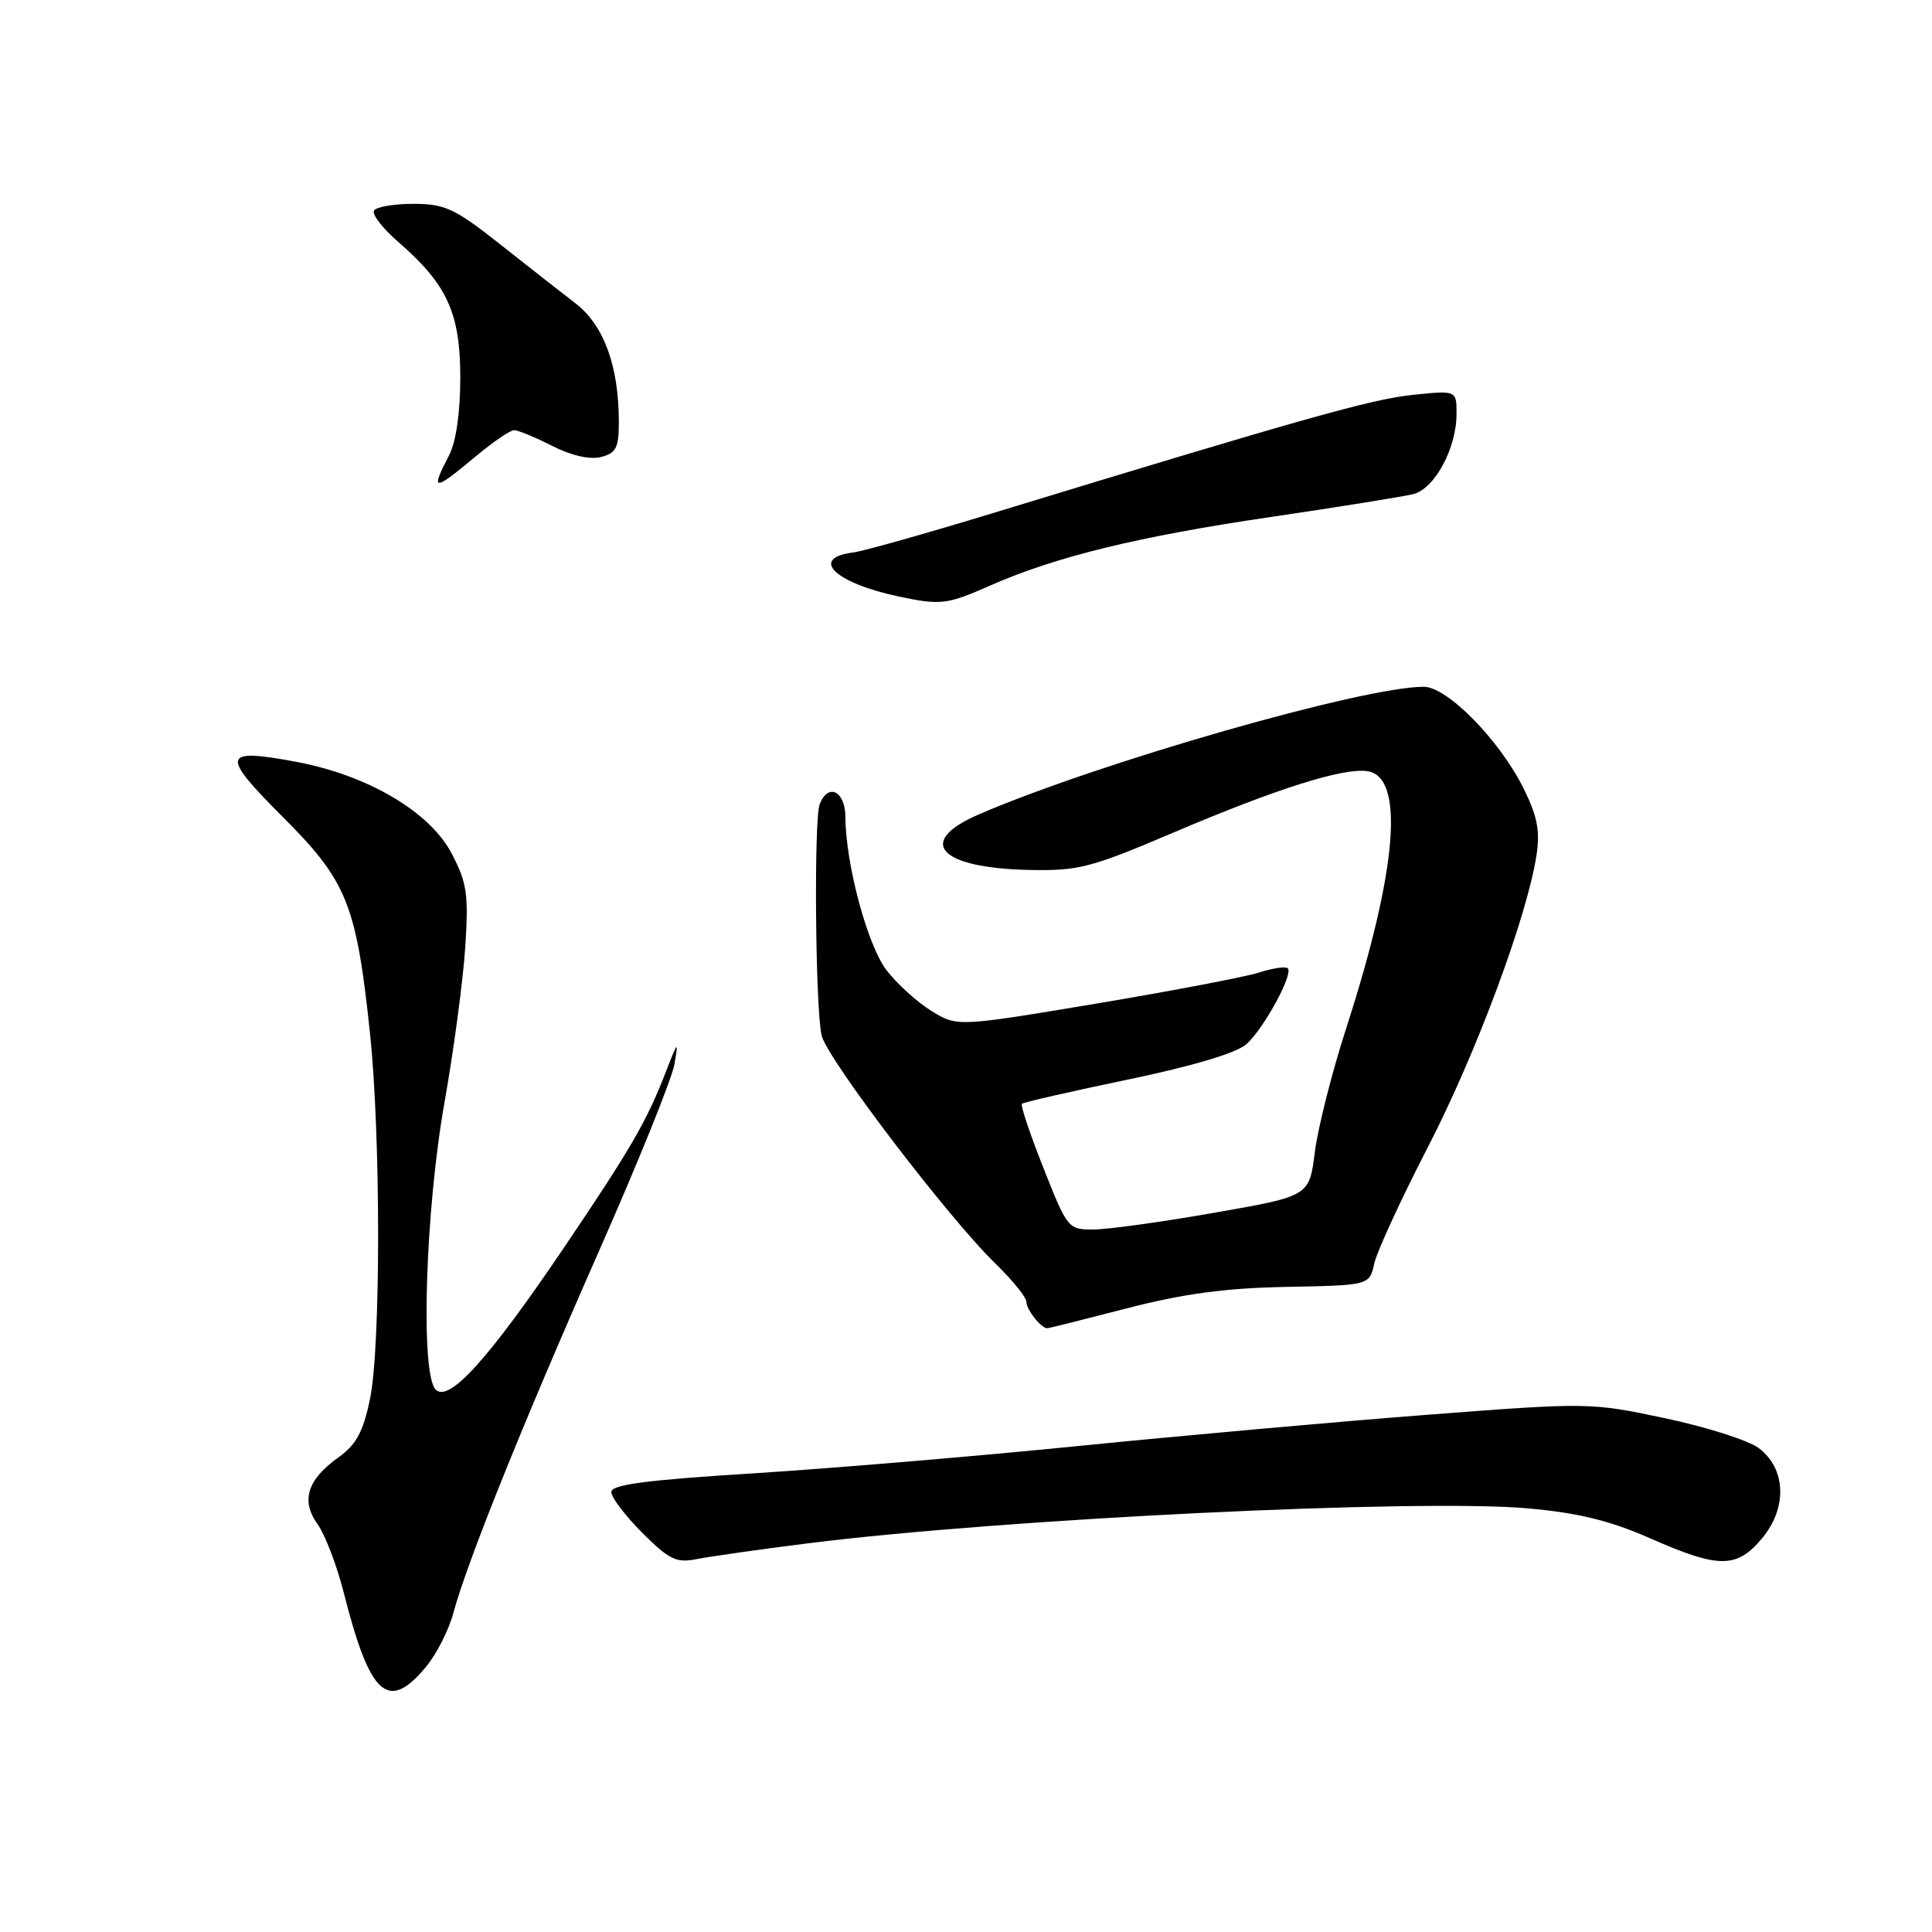<?xml version="1.0" encoding="UTF-8" standalone="no"?>
<!DOCTYPE svg PUBLIC "-//W3C//DTD SVG 1.1//EN" "http://www.w3.org/Graphics/SVG/1.1/DTD/svg11.dtd" >
<svg xmlns="http://www.w3.org/2000/svg" xmlns:xlink="http://www.w3.org/1999/xlink" version="1.1" viewBox="0 0 256 256">
 <g >
 <path fill="currentColor"
d=" M 56.38 220.95 C 57.79 219.28 59.45 216.05 60.06 213.77 C 61.89 206.99 69.18 188.86 79.27 166.00 C 84.49 154.18 89.04 142.93 89.37 141.00 C 89.92 137.82 89.82 137.91 88.24 142.00 C 85.68 148.61 83.60 152.20 74.66 165.42 C 64.72 180.11 59.49 185.89 57.73 184.13 C 55.68 182.07 56.35 160.40 58.91 146.00 C 60.13 139.13 61.36 129.90 61.65 125.50 C 62.10 118.47 61.88 116.96 59.83 113.06 C 56.95 107.58 48.78 102.75 39.37 100.97 C 29.37 99.09 29.15 99.93 37.47 108.25 C 45.96 116.73 47.21 119.81 49.01 136.76 C 50.46 150.37 50.47 178.44 49.02 185.40 C 48.12 189.73 47.20 191.43 44.86 193.10 C 40.71 196.05 39.84 198.85 42.09 201.98 C 43.08 203.37 44.63 207.43 45.54 211.00 C 49.01 224.70 51.39 226.89 56.38 220.95 Z  M 106.96 204.51 C 132.84 201.25 188.00 198.57 202.50 199.87 C 209.17 200.47 213.35 201.50 218.67 203.84 C 227.76 207.85 230.11 207.85 233.46 203.86 C 236.87 199.81 236.67 194.56 233.00 191.85 C 231.62 190.84 226.03 189.06 220.57 187.91 C 210.76 185.83 210.39 185.83 189.07 187.47 C 177.21 188.38 156.47 190.24 143.00 191.59 C 129.53 192.95 110.06 194.58 99.75 195.23 C 85.64 196.11 81.00 196.72 81.00 197.70 C 81.00 198.42 82.85 200.85 85.10 203.10 C 88.66 206.66 89.62 207.13 92.31 206.59 C 94.02 206.25 100.61 205.31 106.96 204.51 Z  M 149.32 173.36 C 156.82 171.42 162.39 170.67 170.48 170.52 C 181.46 170.31 181.46 170.31 182.10 167.40 C 182.46 165.81 185.67 158.85 189.23 151.94 C 195.61 139.58 202.33 121.50 203.59 113.34 C 204.09 110.08 203.71 108.15 201.86 104.43 C 198.68 98.04 191.76 91.00 188.65 91.00 C 180.64 91.00 145.74 101.00 129.75 107.89 C 121.29 111.52 124.37 115.00 136.28 115.27 C 142.91 115.41 144.48 115.01 155.51 110.31 C 169.10 104.52 177.97 101.71 181.18 102.18 C 186.17 102.91 185.16 115.24 178.40 136.18 C 176.50 142.05 174.62 149.47 174.22 152.67 C 173.49 158.49 173.49 158.49 161.00 160.68 C 154.12 161.89 146.93 162.89 145.00 162.91 C 141.54 162.95 141.46 162.85 138.27 154.79 C 136.49 150.30 135.20 146.46 135.41 146.26 C 135.61 146.06 141.93 144.61 149.45 143.05 C 158.12 141.24 163.87 139.52 165.17 138.35 C 167.49 136.25 171.40 129.07 170.64 128.30 C 170.36 128.03 168.64 128.28 166.82 128.87 C 164.99 129.45 155.25 131.31 145.17 133.00 C 126.83 136.06 126.83 136.06 123.40 133.94 C 121.50 132.77 118.83 130.33 117.45 128.53 C 114.93 125.22 112.05 114.48 112.02 108.25 C 112.00 104.80 109.72 103.68 108.61 106.58 C 107.83 108.62 108.04 133.65 108.87 137.21 C 109.58 140.28 125.72 161.45 131.92 167.45 C 134.16 169.63 136.00 171.90 136.00 172.50 C 136.00 173.53 137.95 176.00 138.77 176.00 C 138.97 176.00 143.72 174.81 149.32 173.36 Z  M 131.13 77.62 C 139.82 73.78 150.74 71.10 168.35 68.51 C 177.43 67.17 185.95 65.80 187.28 65.47 C 190.11 64.75 193.00 59.39 193.00 54.82 C 193.00 51.72 193.00 51.72 187.15 52.33 C 181.70 52.90 172.65 55.45 131.50 68.01 C 122.70 70.69 114.41 73.03 113.08 73.20 C 107.22 73.93 110.56 77.22 119.00 79.02 C 124.62 80.22 125.47 80.12 131.13 77.62 Z  M 63.00 60.50 C 65.30 58.58 67.61 57.00 68.13 57.00 C 68.65 57.00 70.91 57.94 73.16 59.08 C 75.67 60.36 78.14 60.93 79.62 60.56 C 81.64 60.05 82.00 59.34 82.00 55.92 C 82.00 48.51 80.02 43.09 76.24 40.18 C 74.32 38.71 69.77 35.14 66.13 32.26 C 60.28 27.64 58.95 27.02 54.81 27.01 C 52.23 27.01 49.87 27.40 49.56 27.90 C 49.26 28.39 50.69 30.26 52.75 32.04 C 59.24 37.66 60.99 41.47 60.99 50.00 C 60.99 54.71 60.43 58.57 59.49 60.36 C 57.00 65.15 57.42 65.16 63.00 60.50 Z "/>
</g>
</svg>